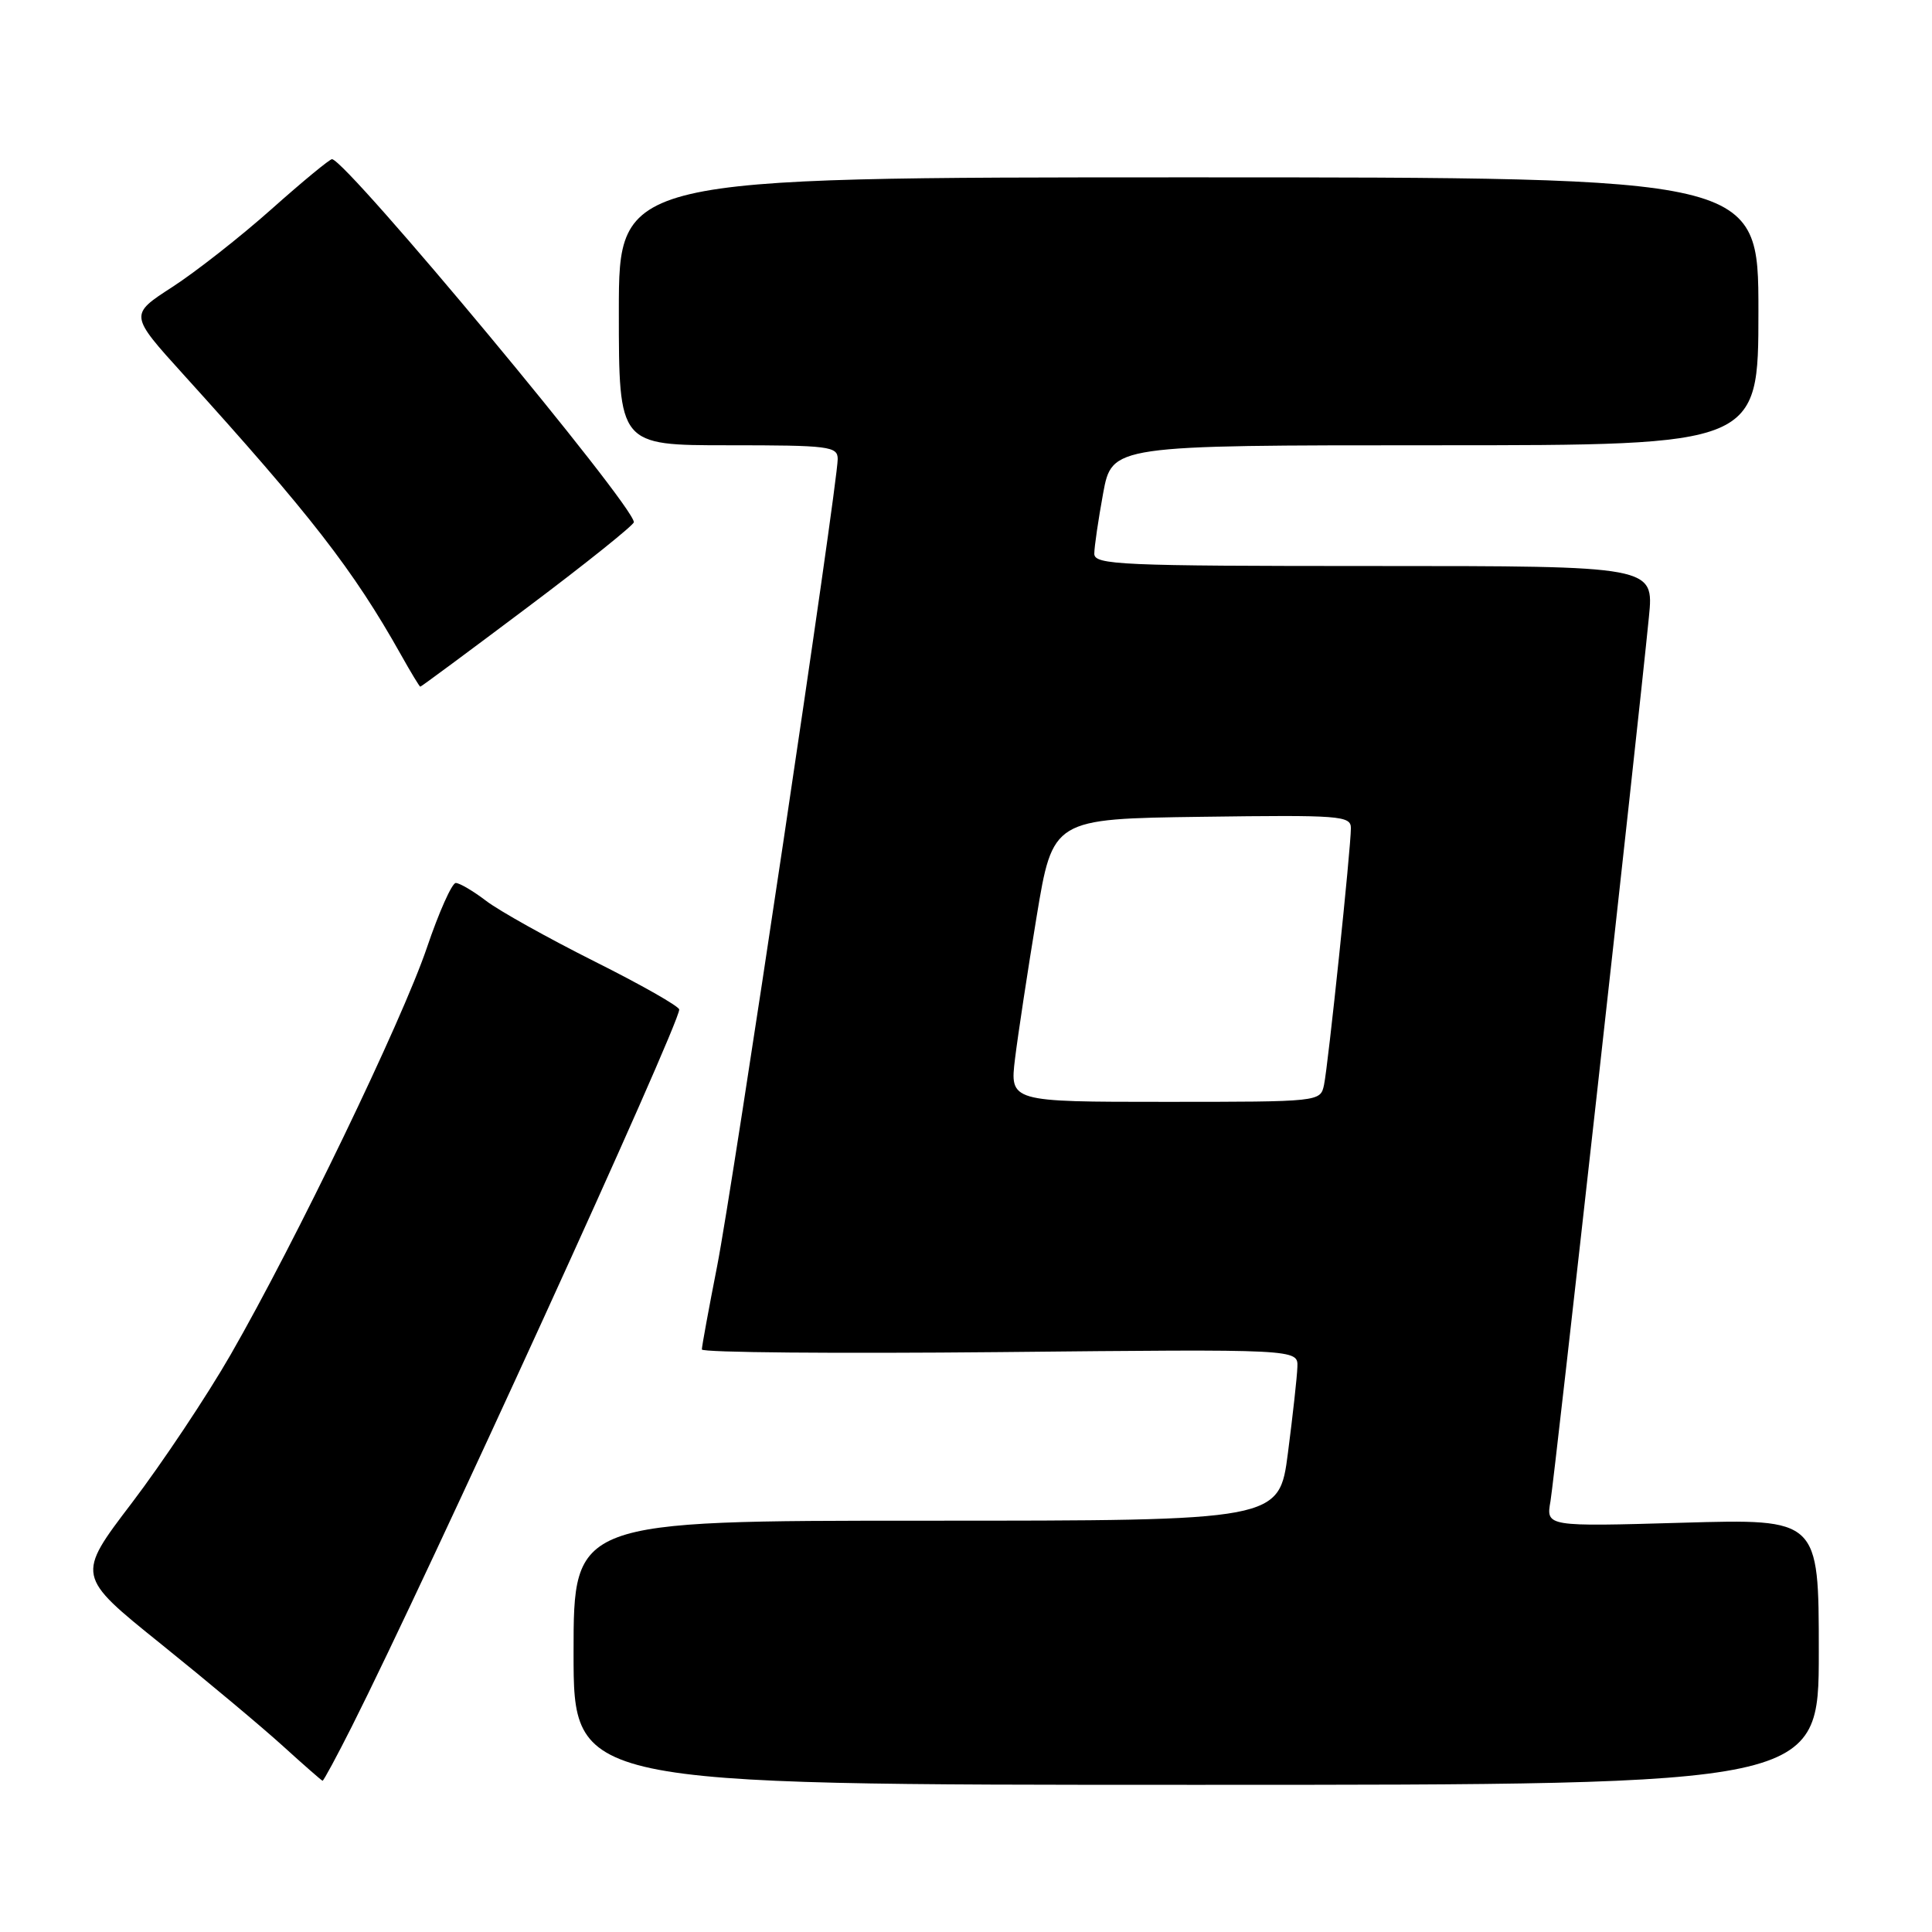 <?xml version="1.0" encoding="UTF-8" standalone="no"?>
<!DOCTYPE svg PUBLIC "-//W3C//DTD SVG 1.1//EN" "http://www.w3.org/Graphics/SVG/1.1/DTD/svg11.dtd" >
<svg xmlns="http://www.w3.org/2000/svg" xmlns:xlink="http://www.w3.org/1999/xlink" version="1.1" viewBox="0 0 256 256">
 <g >
 <path fill="currentColor"
d=" M 241.00 218.88 C 241.00 201.25 241.00 201.25 222.93 201.77 C 204.85 202.29 204.85 202.29 205.45 198.90 C 205.98 195.81 216.89 97.83 218.49 81.75 C 219.16 75.00 219.16 75.00 182.08 75.00 C 148.43 75.00 145.00 74.85 145.00 73.37 C 145.00 72.47 145.53 68.87 146.17 65.37 C 147.35 59.00 147.35 59.00 190.17 59.00 C 233.00 59.00 233.00 59.00 233.00 41.25 C 233.00 23.50 233.00 23.50 157.50 23.50 C 82.00 23.50 82.00 23.50 82.00 41.25 C 82.00 59.00 82.00 59.00 96.50 59.00 C 109.88 59.00 111.00 59.14 111.00 60.83 C 111.00 64.15 97.09 157.29 95.02 167.79 C 93.91 173.44 93.00 178.40 93.00 178.81 C 93.00 179.22 110.78 179.37 132.50 179.16 C 172.00 178.76 172.00 178.76 171.91 181.13 C 171.87 182.43 171.30 187.55 170.66 192.50 C 169.50 201.50 169.50 201.50 122.75 201.50 C 76.00 201.50 76.00 201.50 76.00 219.00 C 76.00 236.50 76.00 236.50 158.50 236.50 C 241.00 236.50 241.00 236.50 241.00 218.88 Z  M 46.63 228.75 C 56.68 208.79 90.00 135.83 90.00 133.77 C 90.00 133.35 84.95 130.48 78.77 127.39 C 72.60 124.29 66.14 120.69 64.43 119.38 C 62.71 118.07 60.90 117.00 60.39 117.00 C 59.89 117.00 58.16 120.86 56.56 125.59 C 53.26 135.30 39.19 164.48 30.56 179.50 C 27.40 185.00 21.50 193.84 17.46 199.16 C 10.11 208.81 10.11 208.81 21.31 217.82 C 27.46 222.77 34.75 228.87 37.50 231.37 C 40.25 233.87 42.61 235.93 42.74 235.96 C 42.87 235.98 44.62 232.74 46.63 228.75 Z  M 69.94 80.44 C 77.68 74.63 83.99 69.56 83.99 69.19 C 83.95 66.93 46.09 21.40 44.00 21.09 C 43.73 21.05 40.12 24.02 36.00 27.69 C 31.88 31.36 25.94 36.02 22.82 38.04 C 17.14 41.71 17.14 41.71 24.32 49.64 C 41.16 68.23 46.82 75.52 53.12 86.74 C 54.43 89.08 55.59 90.99 55.69 90.99 C 55.80 91.00 62.21 86.25 69.94 80.44 Z  M 134.50 140.25 C 134.89 137.09 136.17 128.65 137.35 121.50 C 139.50 108.50 139.50 108.50 159.25 108.23 C 177.58 107.98 179.00 108.08 179.00 109.73 C 179.00 112.38 175.99 141.16 175.44 143.75 C 174.96 145.99 174.92 146.00 154.38 146.00 C 133.80 146.00 133.80 146.00 134.50 140.25 Z "/>
</g>
</svg>